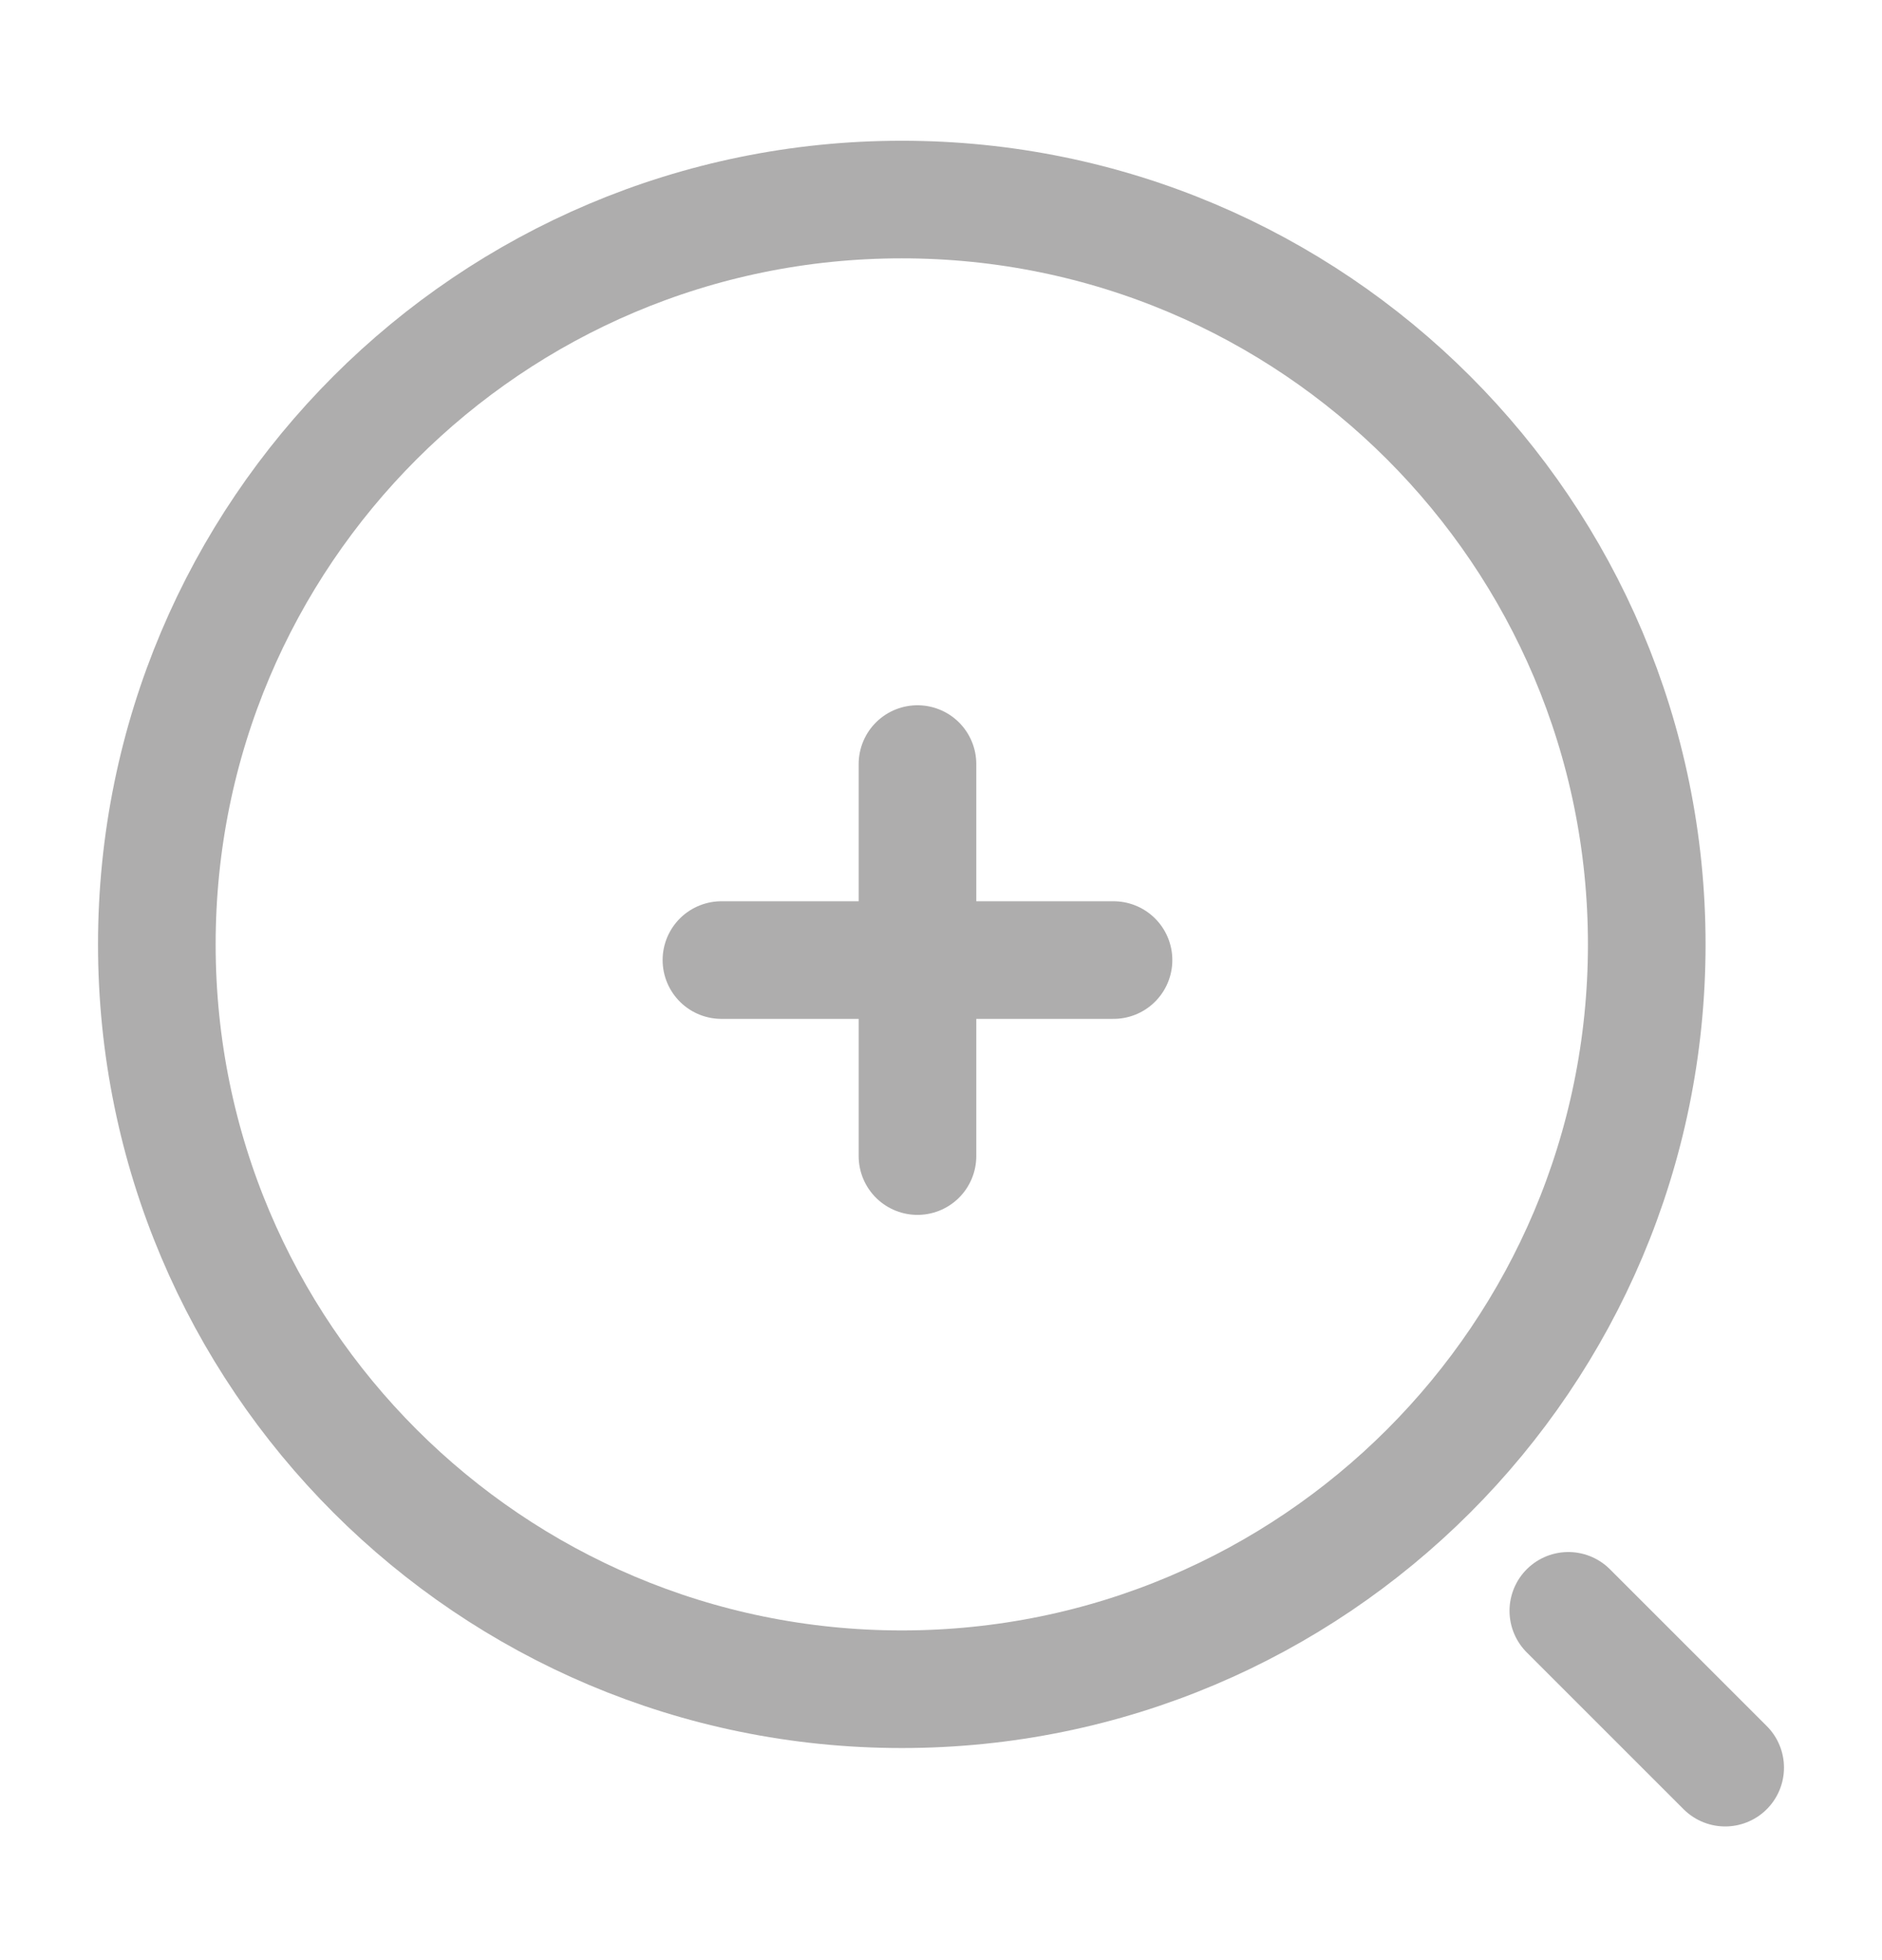 <svg width="24" height="25" viewBox="0 0 24 25" fill="none" xmlns="http://www.w3.org/2000/svg">
<path d="M9.2 12.245H14.2" stroke="#AEADAD" stroke-width="1.5" stroke-linecap="round" stroke-linejoin="round"/>
<path d="M11.7 14.745V9.745" stroke="#AEADAD" stroke-width="1.5" stroke-linecap="round" stroke-linejoin="round"/>
<path d="M11.5 21.545C16.747 21.545 21 17.292 21 12.045C21 6.799 16.747 2.545 11.5 2.545C6.253 2.545 2 6.799 2 12.045C2 17.292 6.253 21.545 11.5 21.545Z" stroke="#AEADAD" stroke-width="1.5" stroke-linecap="round" stroke-linejoin="round"/>
<path d="M22 22.545L20 20.545" stroke="#AEADAD" stroke-width="1.5" stroke-linecap="round" stroke-linejoin="round"/>
</svg>
